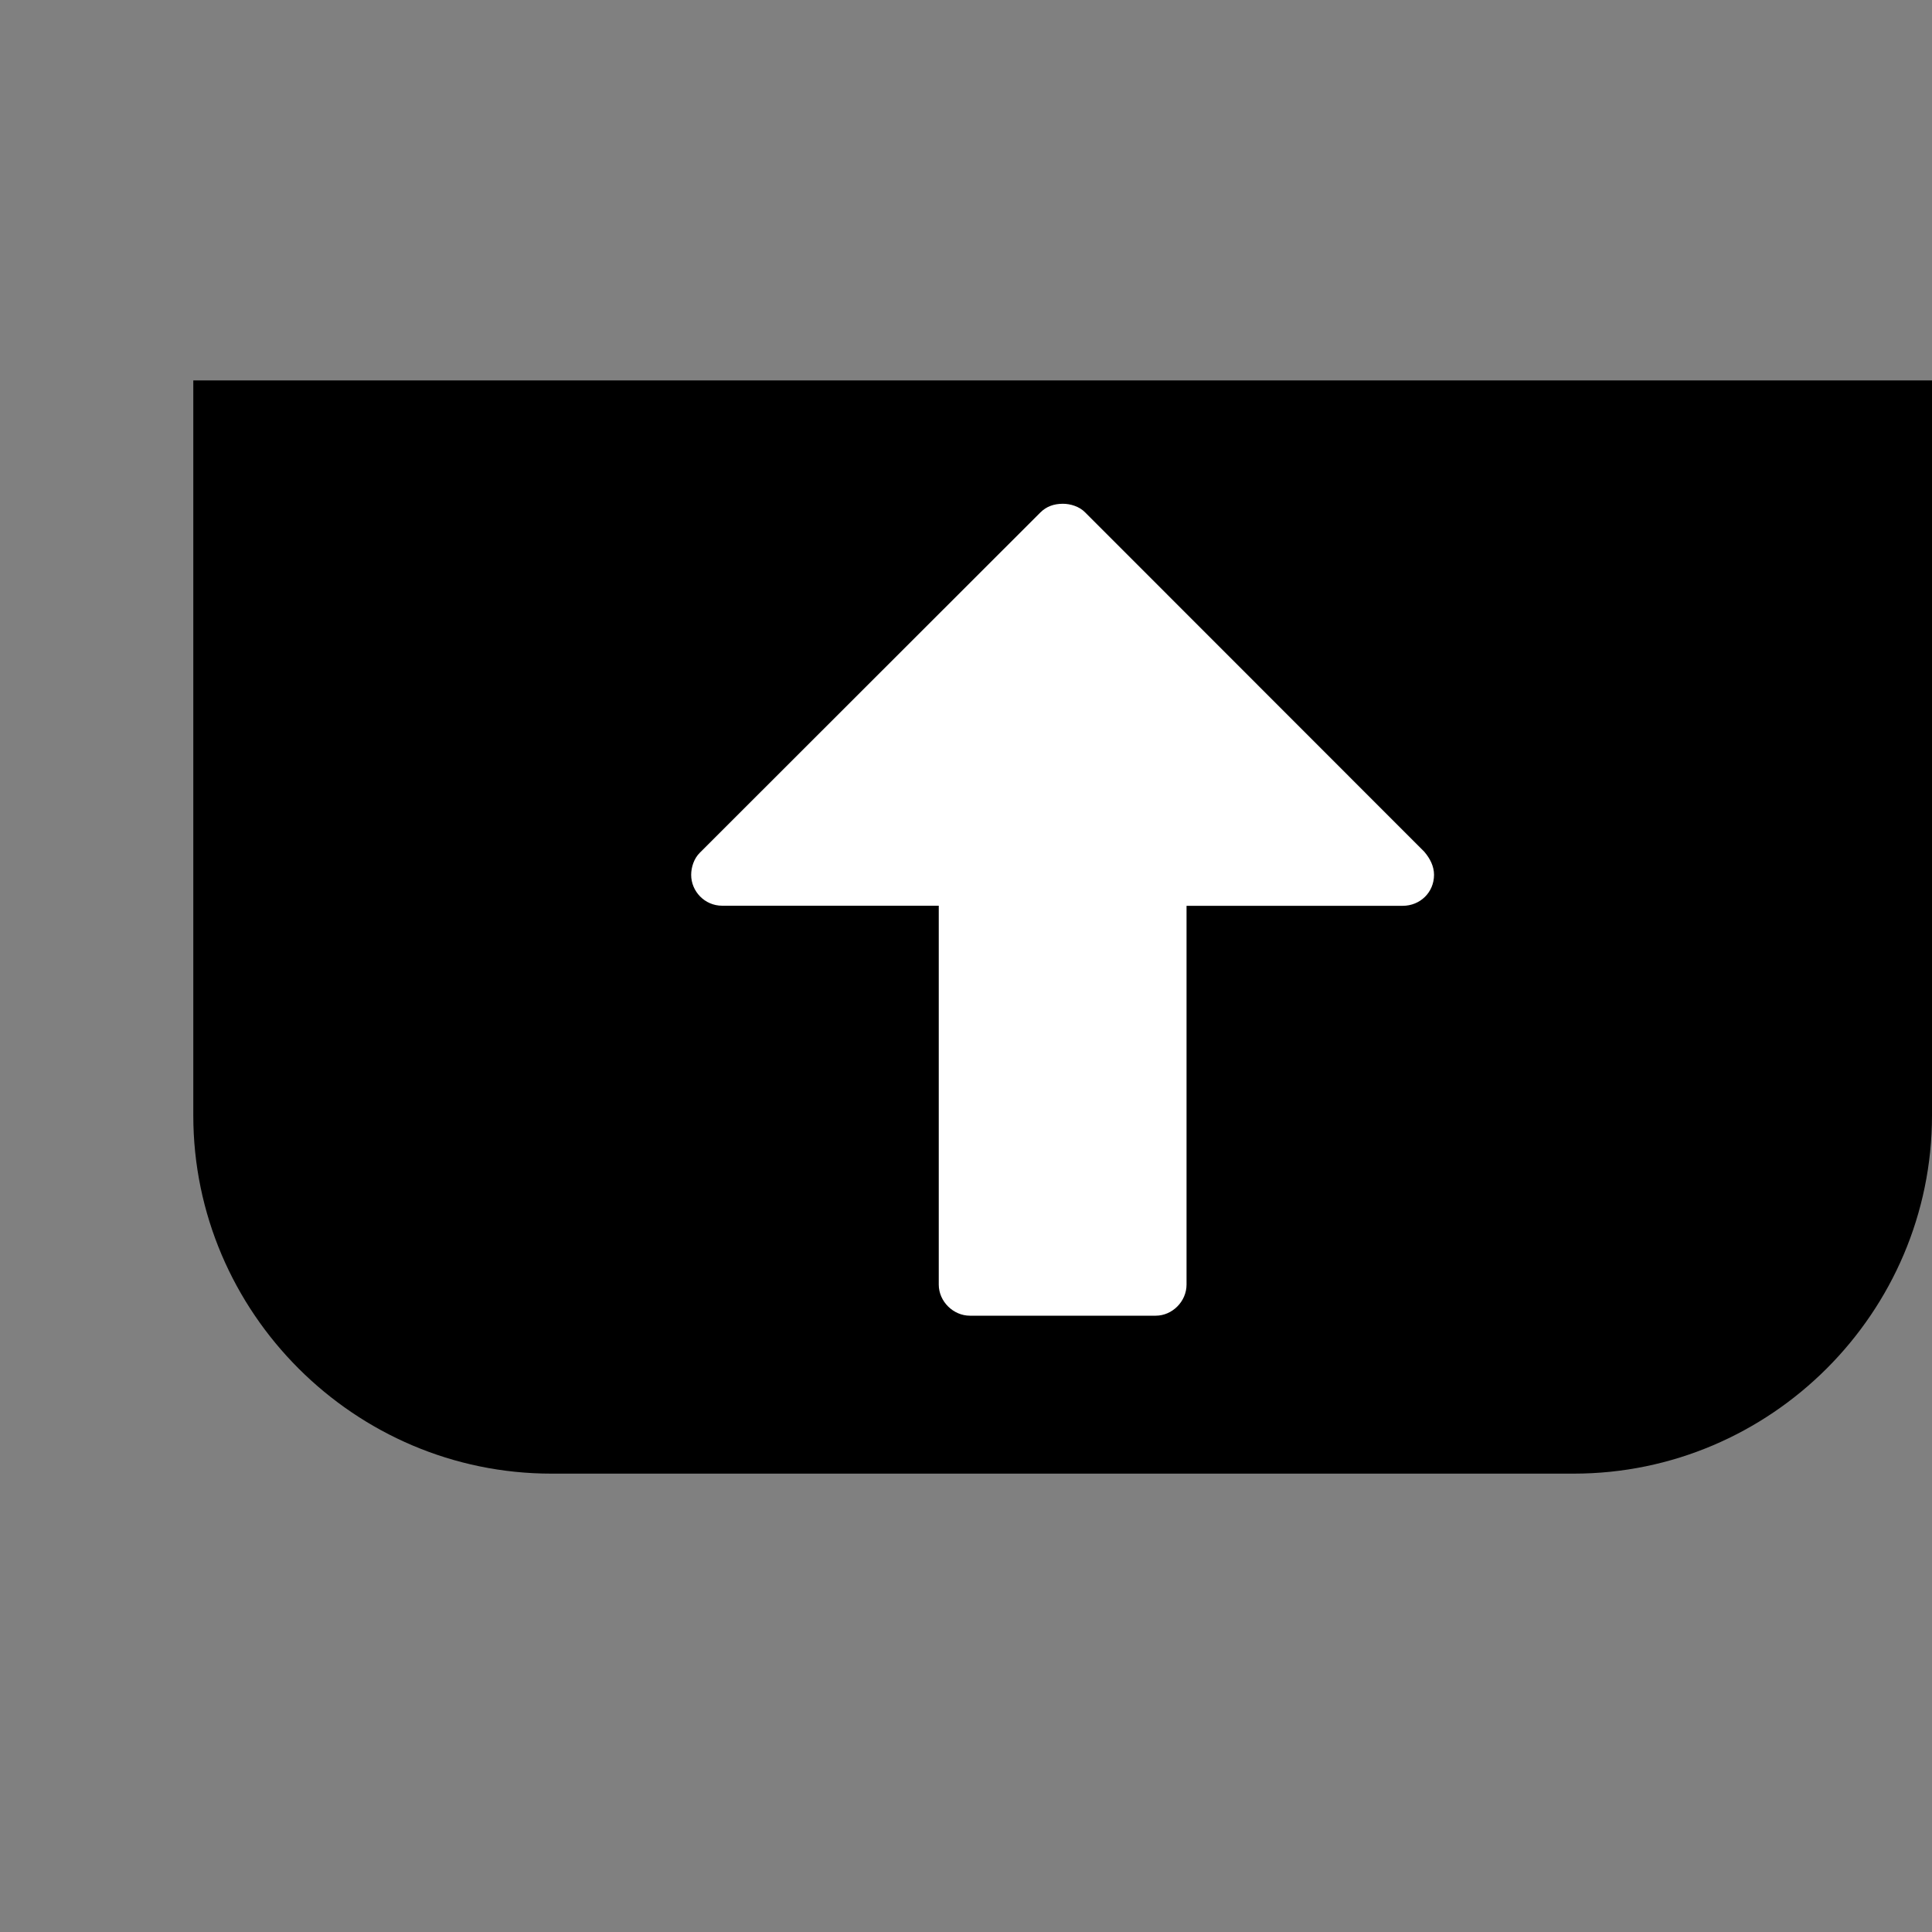 <?xml version="1.0" encoding="utf-8"?>
<!-- Generator: Adobe Illustrator 15.1.0, SVG Export Plug-In . SVG Version: 6.00 Build 0)  -->
<!DOCTYPE svg PUBLIC "-//W3C//DTD SVG 1.1//EN" "http://www.w3.org/Graphics/SVG/1.1/DTD/svg11.dtd">
<svg version="1.1" id="Layer_1" xmlns="http://www.w3.org/2000/svg" xmlns:xlink="http://www.w3.org/1999/xlink" x="0px" y="0px"
	 width="20px" height="20px" viewBox="0 0 20 20" enable-background="new 0 0 20 20" xml:space="preserve">
<rect x="0" y="0" width="20" height="20" fill="#808080" stroke="none"/>
<g>
	<path d="M20,3.938v7.608c0,2.041-1.668,3.709-3.709,3.709H5.71c-2.039,0.001-3.709-1.667-3.709-3.708V3.938"/>
</g>
<path fill="#FFFFFF" d="M14.845,9.056c0-0.088-0.041-0.169-0.101-0.239l-3.51-3.512c-0.061-0.063-0.154-0.09-0.231-0.09
	c-0.093,0-0.171,0.028-0.233,0.09L7.245,8.827c-0.061,0.06-0.09,0.15-0.09,0.23c0,0.169,0.139,0.319,0.321,0.319h2.242v3.922
	c0,0.175,0.151,0.322,0.322,0.322h1.924c0.171,0,0.319-0.147,0.319-0.322V9.377h2.237C14.701,9.377,14.845,9.238,14.845,9.056z"/>
</svg>
